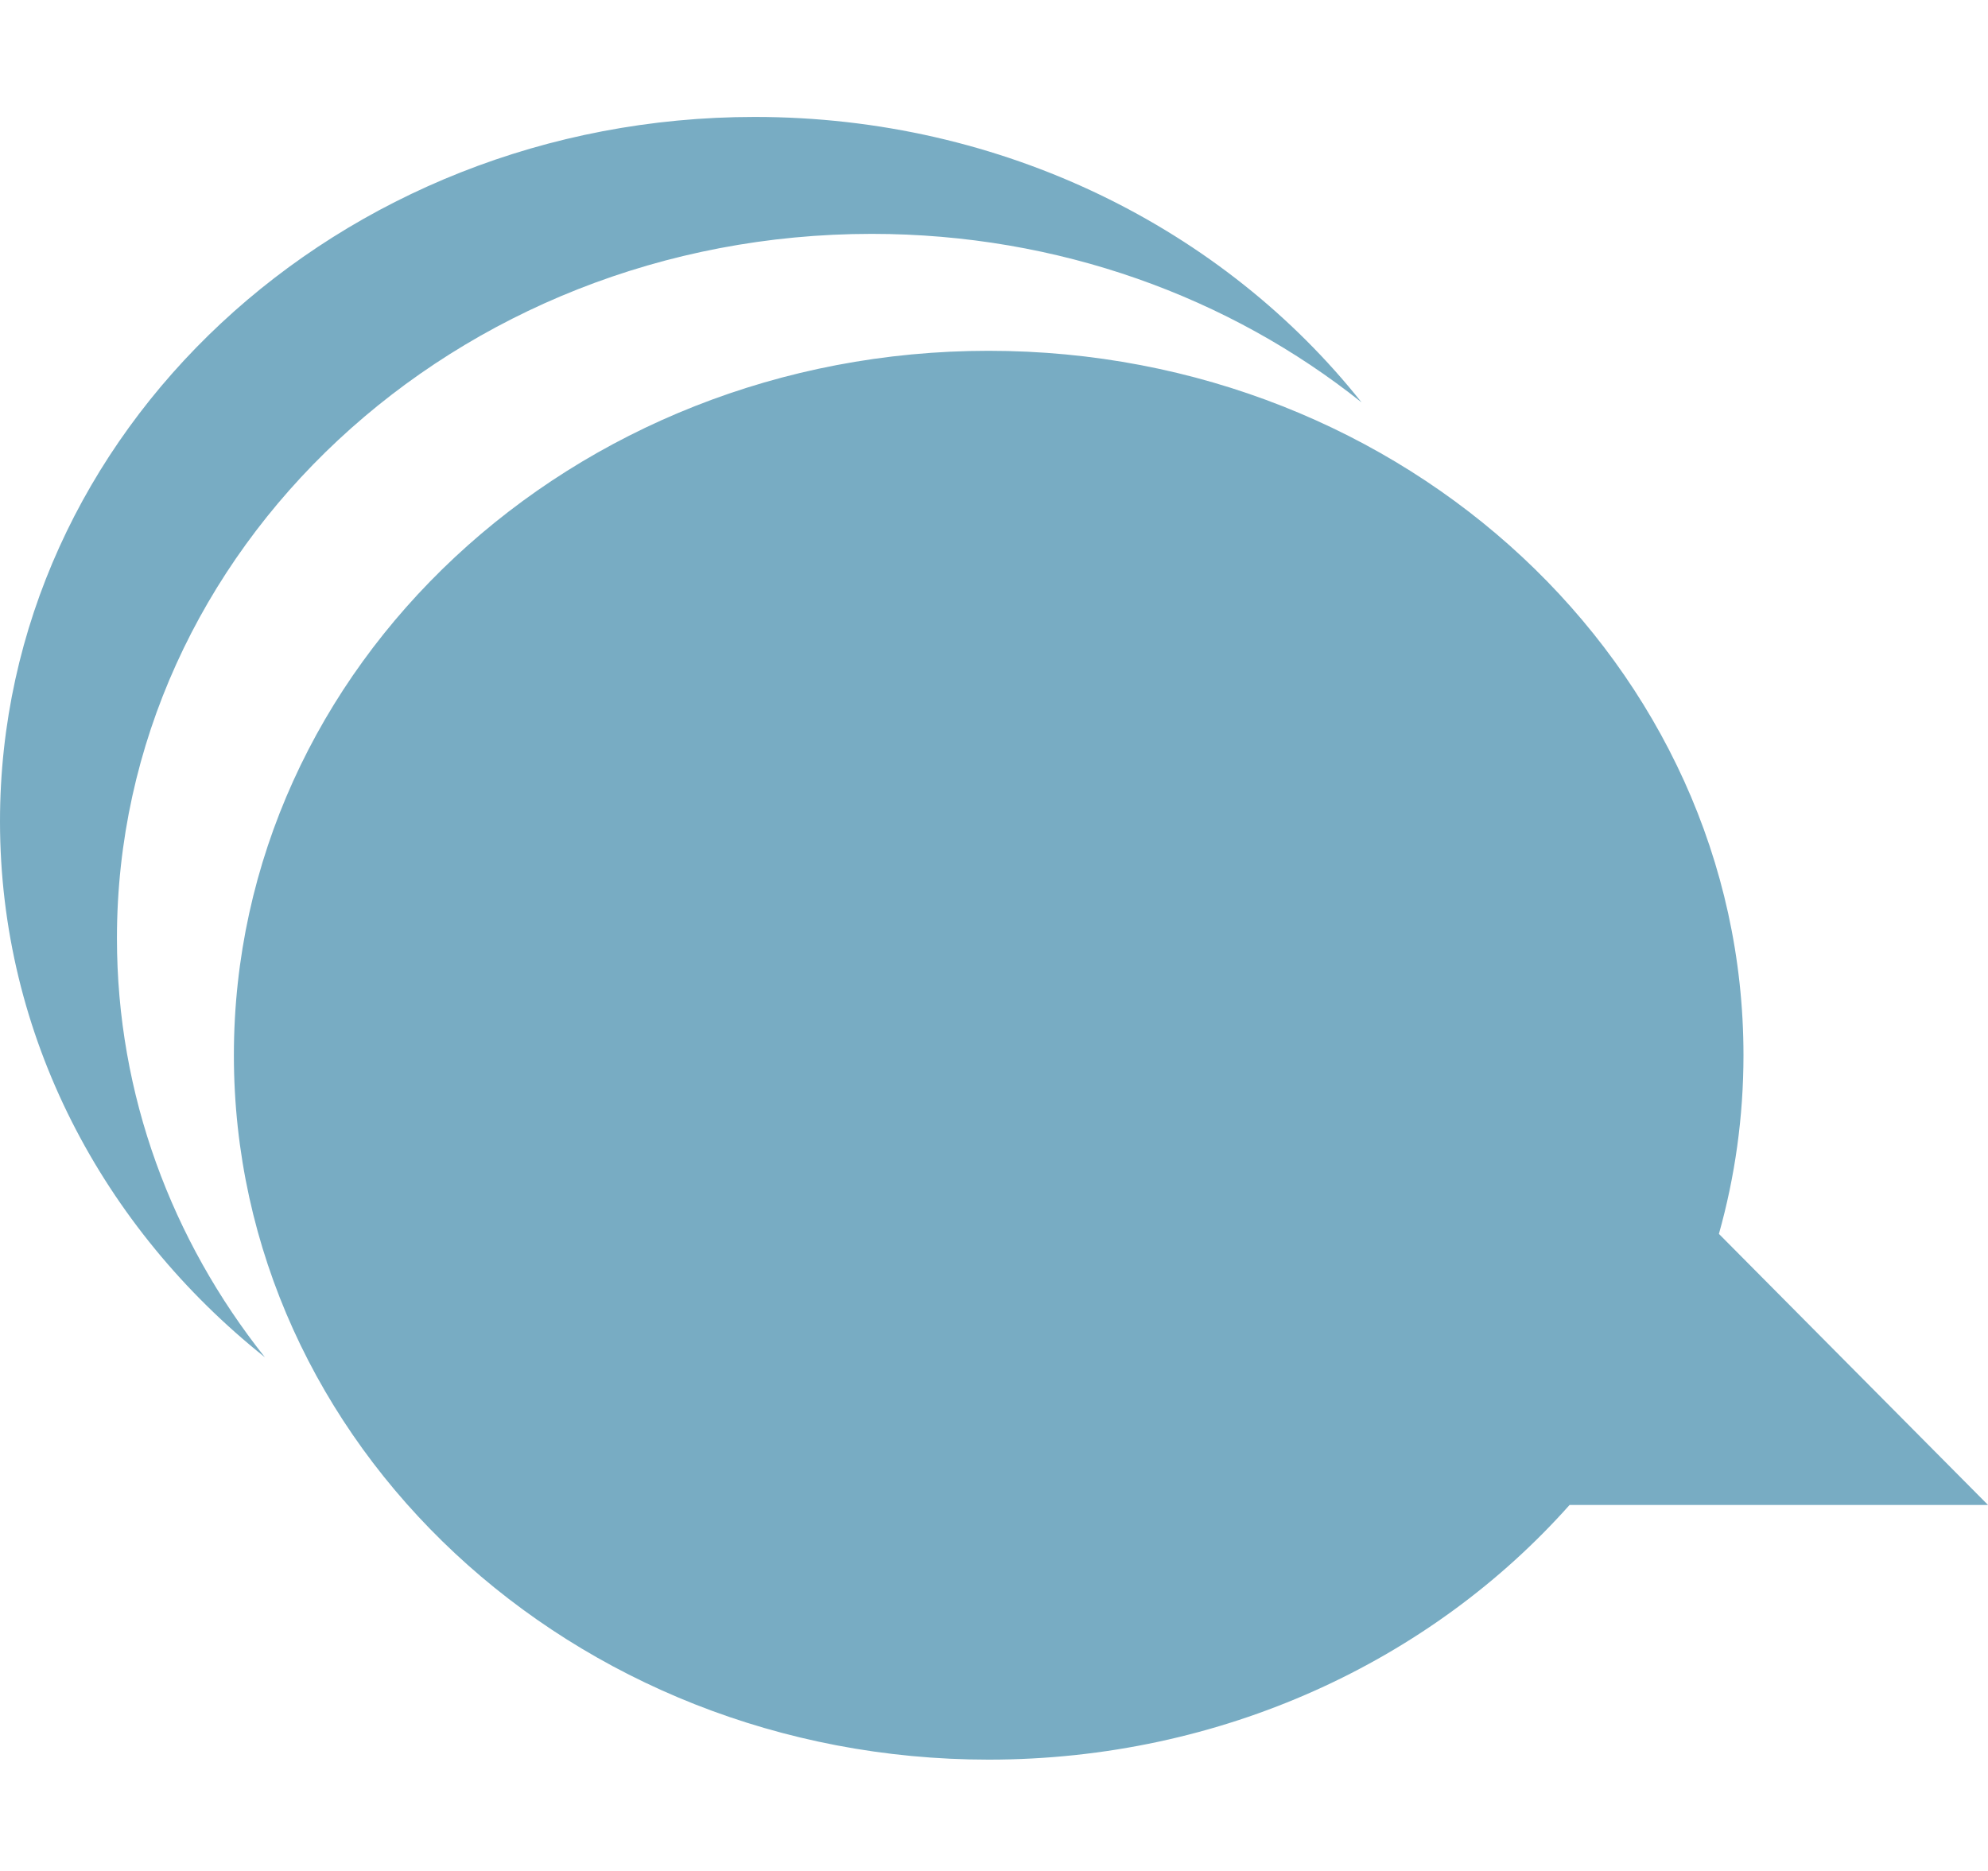 <?xml version="1.0" encoding="UTF-8" standalone="no"?>
<svg width="17px" height="16px" viewBox="0 0 17 16" version="1.1" xmlns="http://www.w3.org/2000/svg" xmlns:xlink="http://www.w3.org/1999/xlink">
    <!-- Generator: Sketch 39.1 (31720) - http://www.bohemiancoding.com/sketch -->
    <title>iconcommentmultiple</title>
    <desc>Created with Sketch.</desc>
    <defs></defs>
    <g id="Page-1" stroke="none" stroke-width="1" fill="none" fill-rule="evenodd">
        <g id="iconcommentmultiple" fill="#78ACC3">
            <path d="M2.265,11.607 C0.879,10.502 0,8.859 0,7.024 C0,3.697 2.89,1 6.454,1 C8.581,1 10.467,1.96 11.643,3.441 C10.516,2.542 9.053,2 7.454,2 C3.89,2 1,4.697 1,8.024 C1,9.366 1.47,10.606 2.265,11.607 L2.265,11.607 Z M13.422,12.87 C12.238,14.201 10.452,15.048 8.454,15.048 C4.89,15.048 2,12.351 2,9.024 C2,5.697 4.89,3 8.454,3 C12.019,3 14.909,5.697 14.909,9.024 C14.909,9.552 14.836,10.064 14.699,10.552 L17,12.87 L13.422,12.87 L13.422,12.87 Z" id="Combined-Shape"></path>
        </g>
    </g>
</svg>